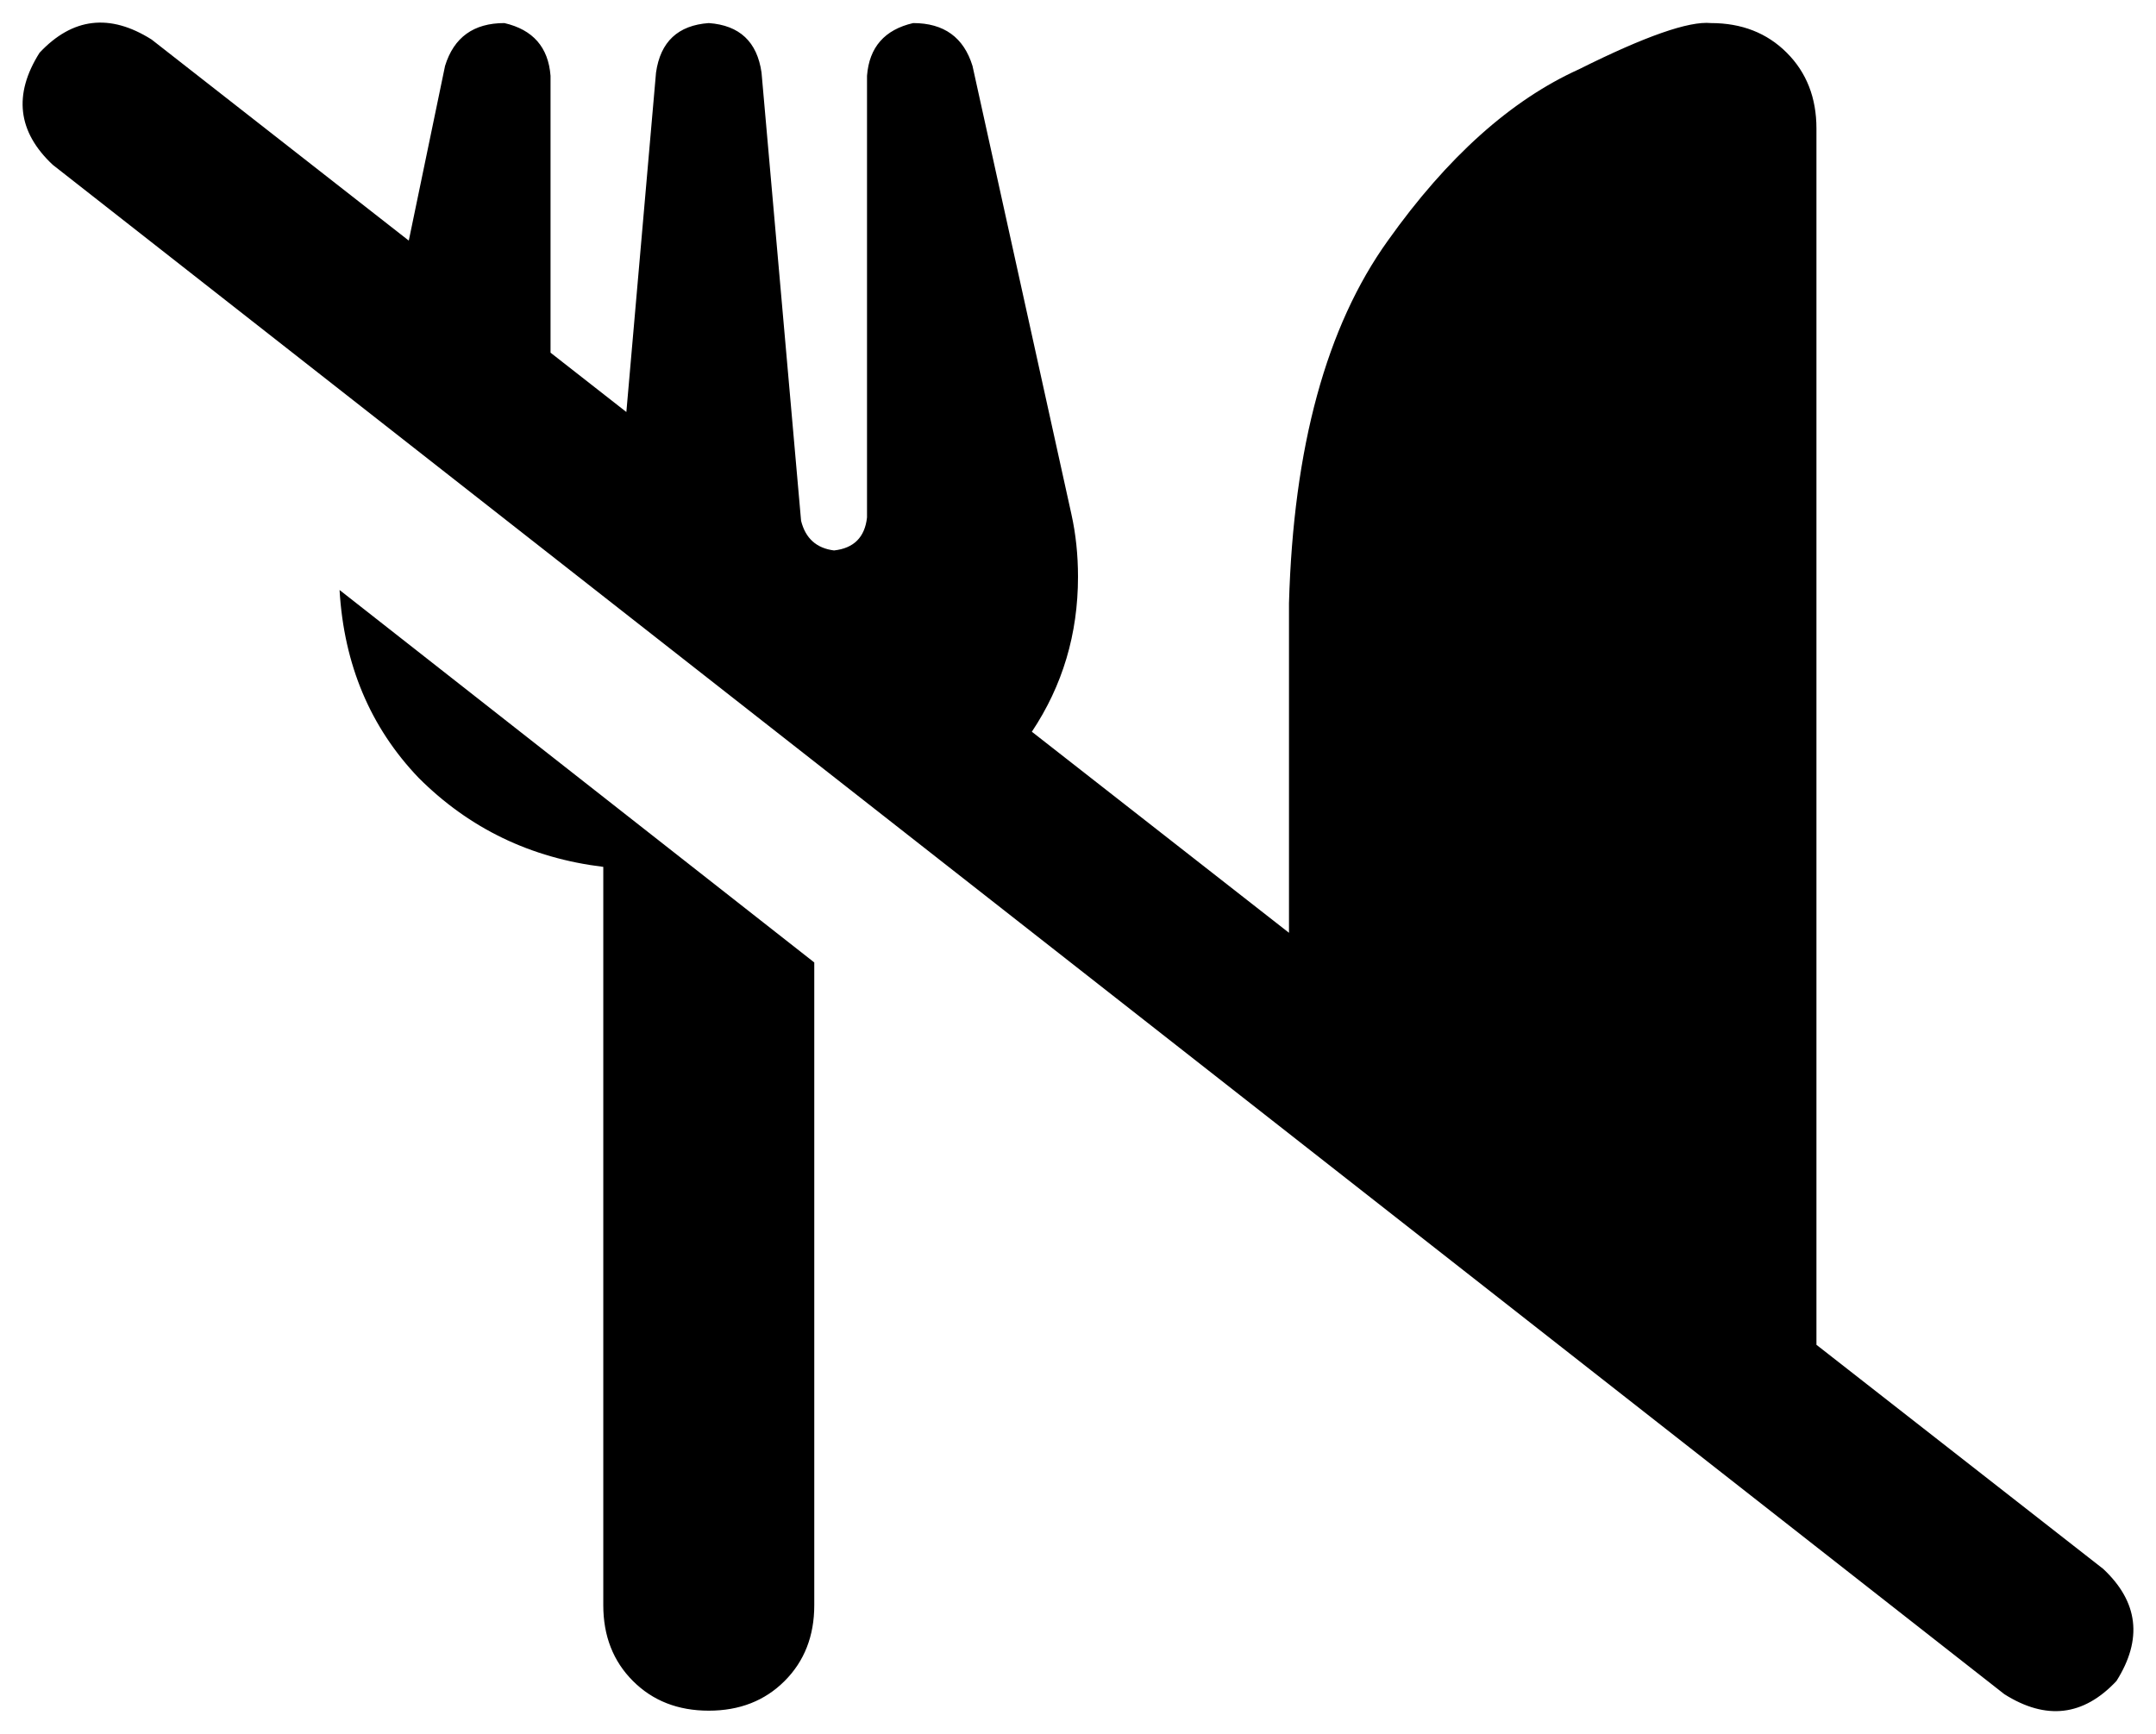 <svg xmlns="http://www.w3.org/2000/svg" viewBox="0 0 654 526">
  <path d="M 46 12 Q 27 0 12 16 Q 0 35 16 50 L 608 514 L 608 514 Q 627 526 642 510 Q 654 491 638 476 L 551 408 L 551 408 L 551 359 L 551 359 L 551 247 L 551 247 L 551 39 L 551 39 Q 551 25 542 16 Q 533 7 519 7 Q 509 6 479 21 Q 448 35 421 73 Q 393 112 391 183 L 391 283 L 391 283 L 313 222 L 313 222 Q 327 201 327 175 Q 327 165 325 156 L 295 20 L 295 20 Q 291 7 277 7 Q 264 10 263 23 L 263 157 L 263 157 Q 262 166 253 167 Q 245 166 243 158 L 231 22 L 231 22 Q 229 8 215 7 Q 201 8 199 22 L 190 125 L 190 125 L 167 107 L 167 107 L 167 23 L 167 23 Q 166 10 153 7 Q 139 7 135 20 L 124 73 L 124 73 L 46 12 L 46 12 Z M 183 263 L 183 487 L 183 263 L 183 487 Q 183 501 192 510 Q 201 519 215 519 Q 229 519 238 510 Q 247 501 247 487 L 247 292 L 247 292 L 103 179 L 103 179 Q 105 213 127 236 Q 150 259 183 263 L 183 263 Z" />
</svg>